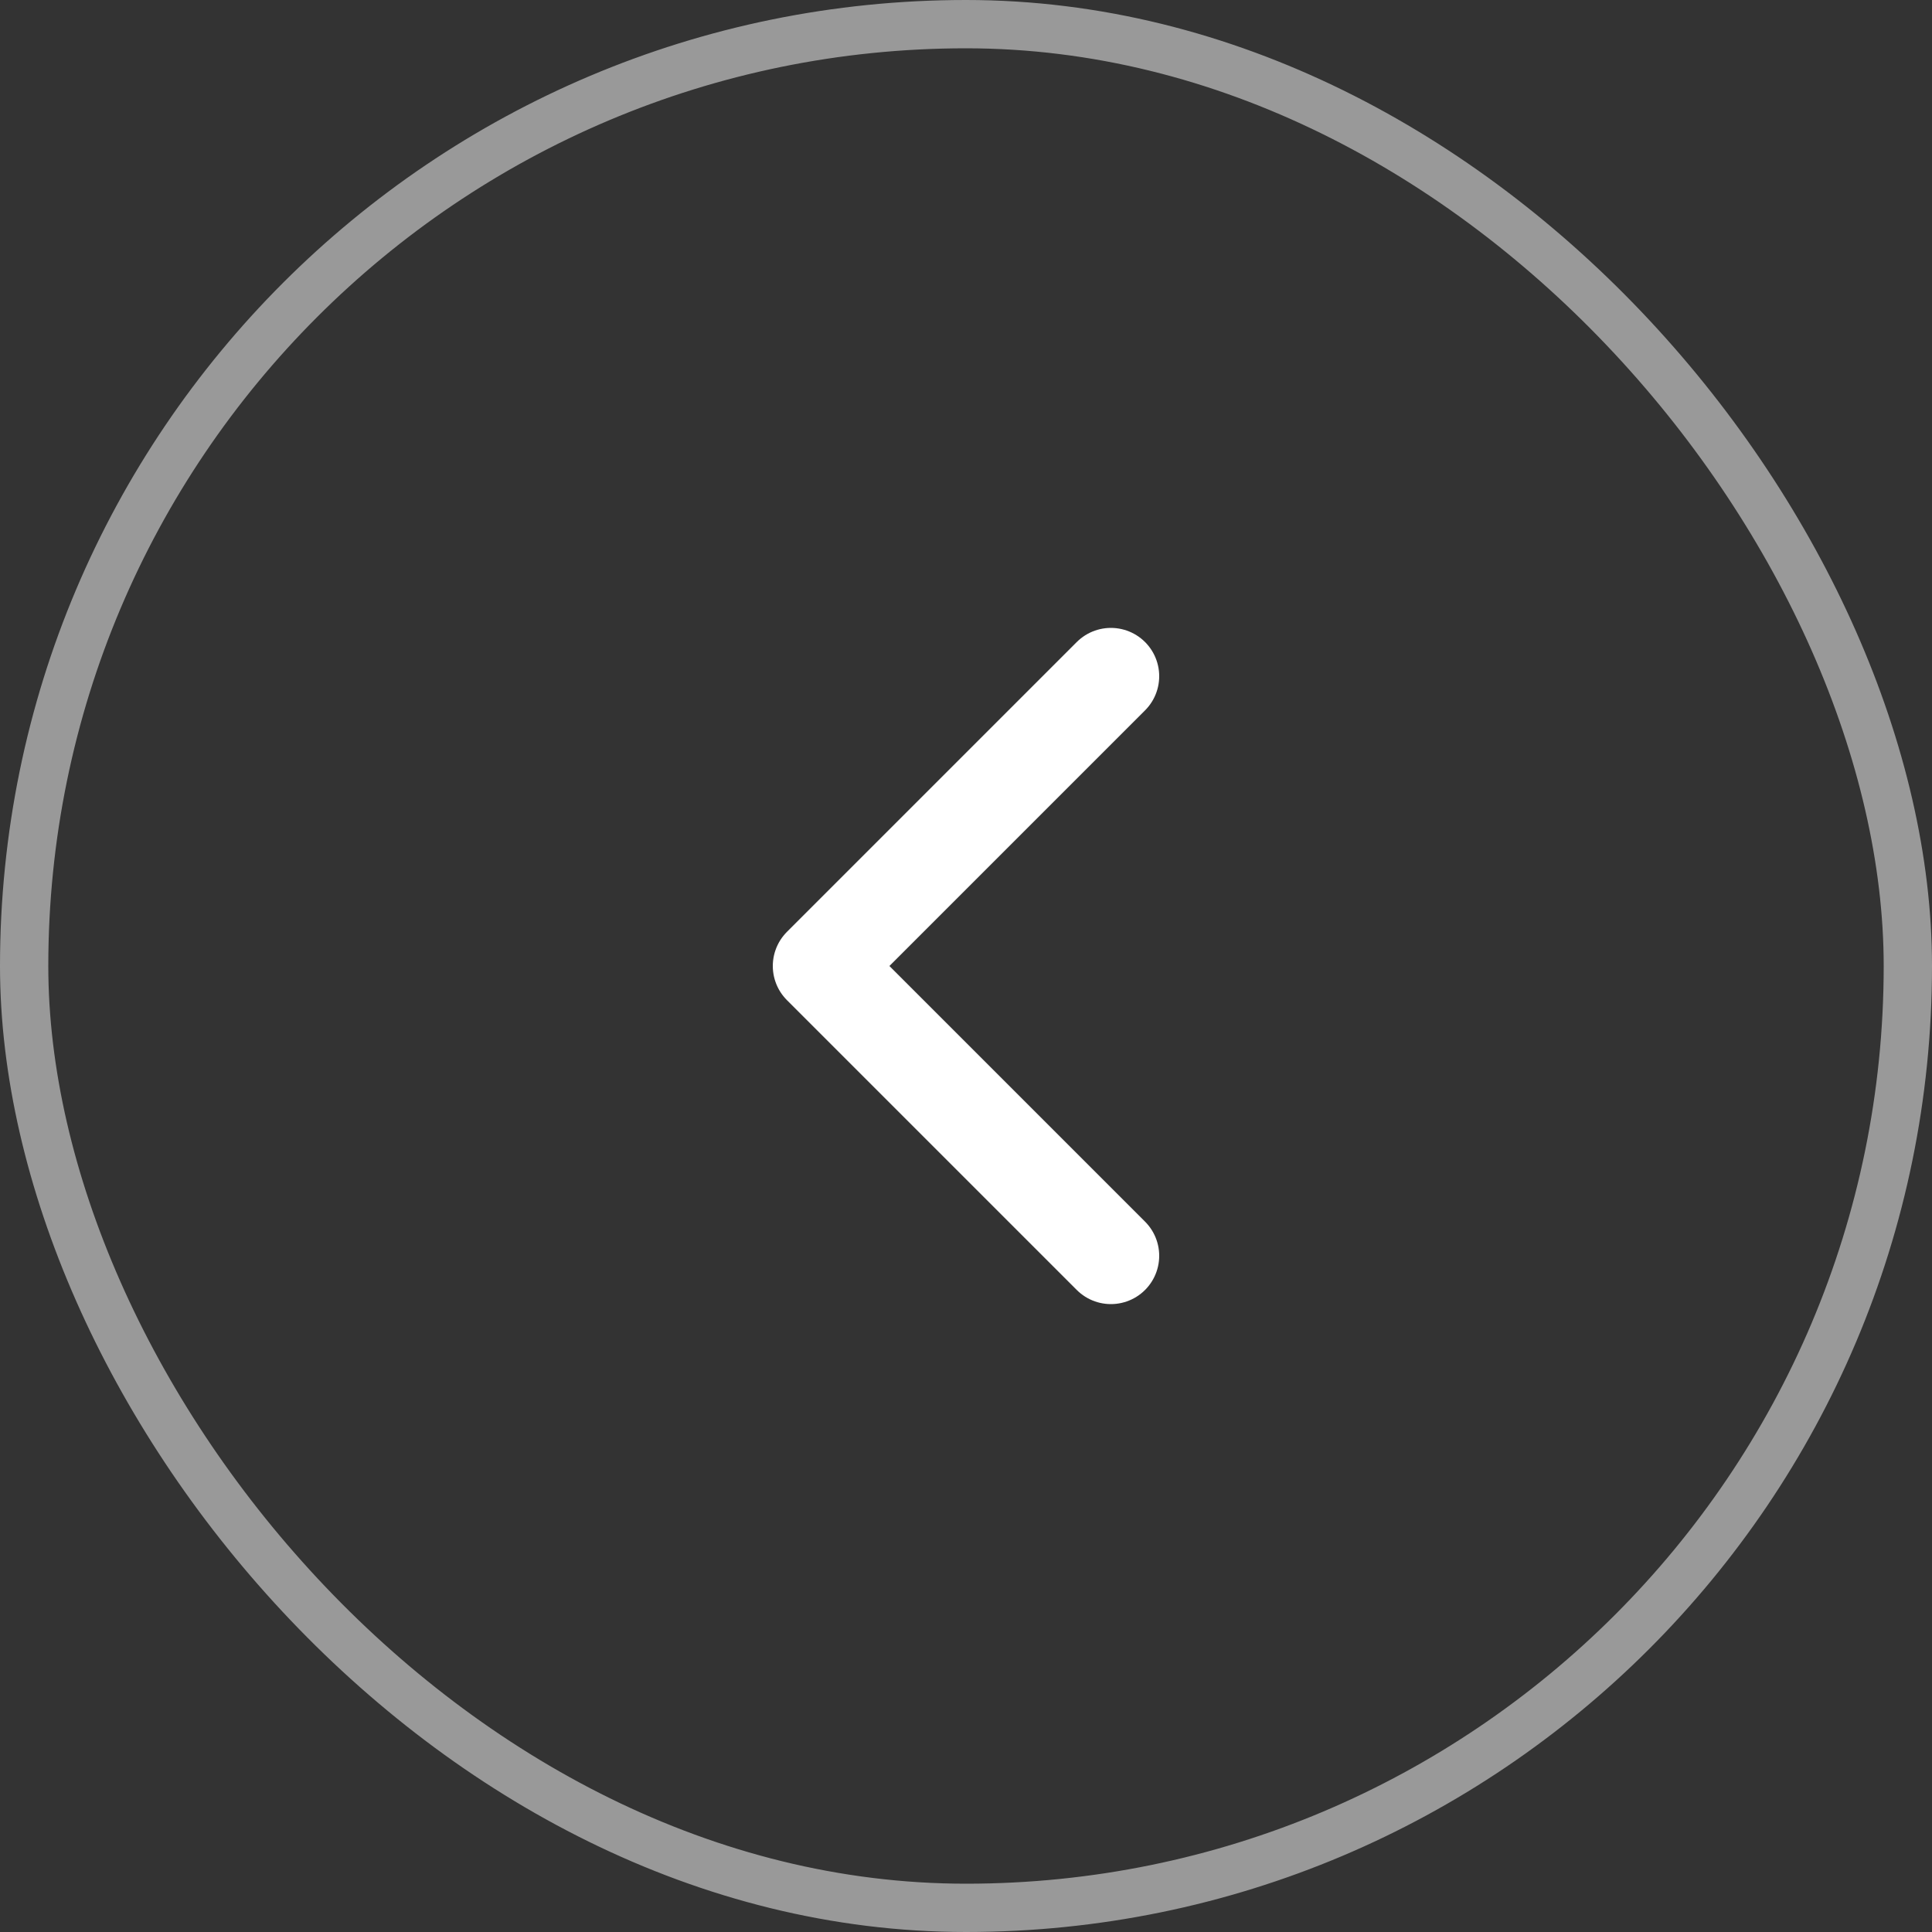<svg width="40" height="40" viewBox="0 0 40 40" fill="none" xmlns="http://www.w3.org/2000/svg">
<rect x="0" y="0" width="40" height="40" fill="#333333" stroke="none"/>
<rect opacity="0.5" x="0.5" y="0.5" width="39" height="39" rx="19.5" stroke="white"/>
<g clip-path="url(#clip0_1985_1691)">
<path d="M23 14L17 20L23 26" stroke="white" stroke-width="2" stroke-linecap="round" stroke-linejoin="round"/>
</g>
<defs>
<clipPath id="clip0_1985_1691">
<rect width="24" height="24" fill="white" transform="translate(8 8)"/>
</clipPath>
</defs>
</svg>
